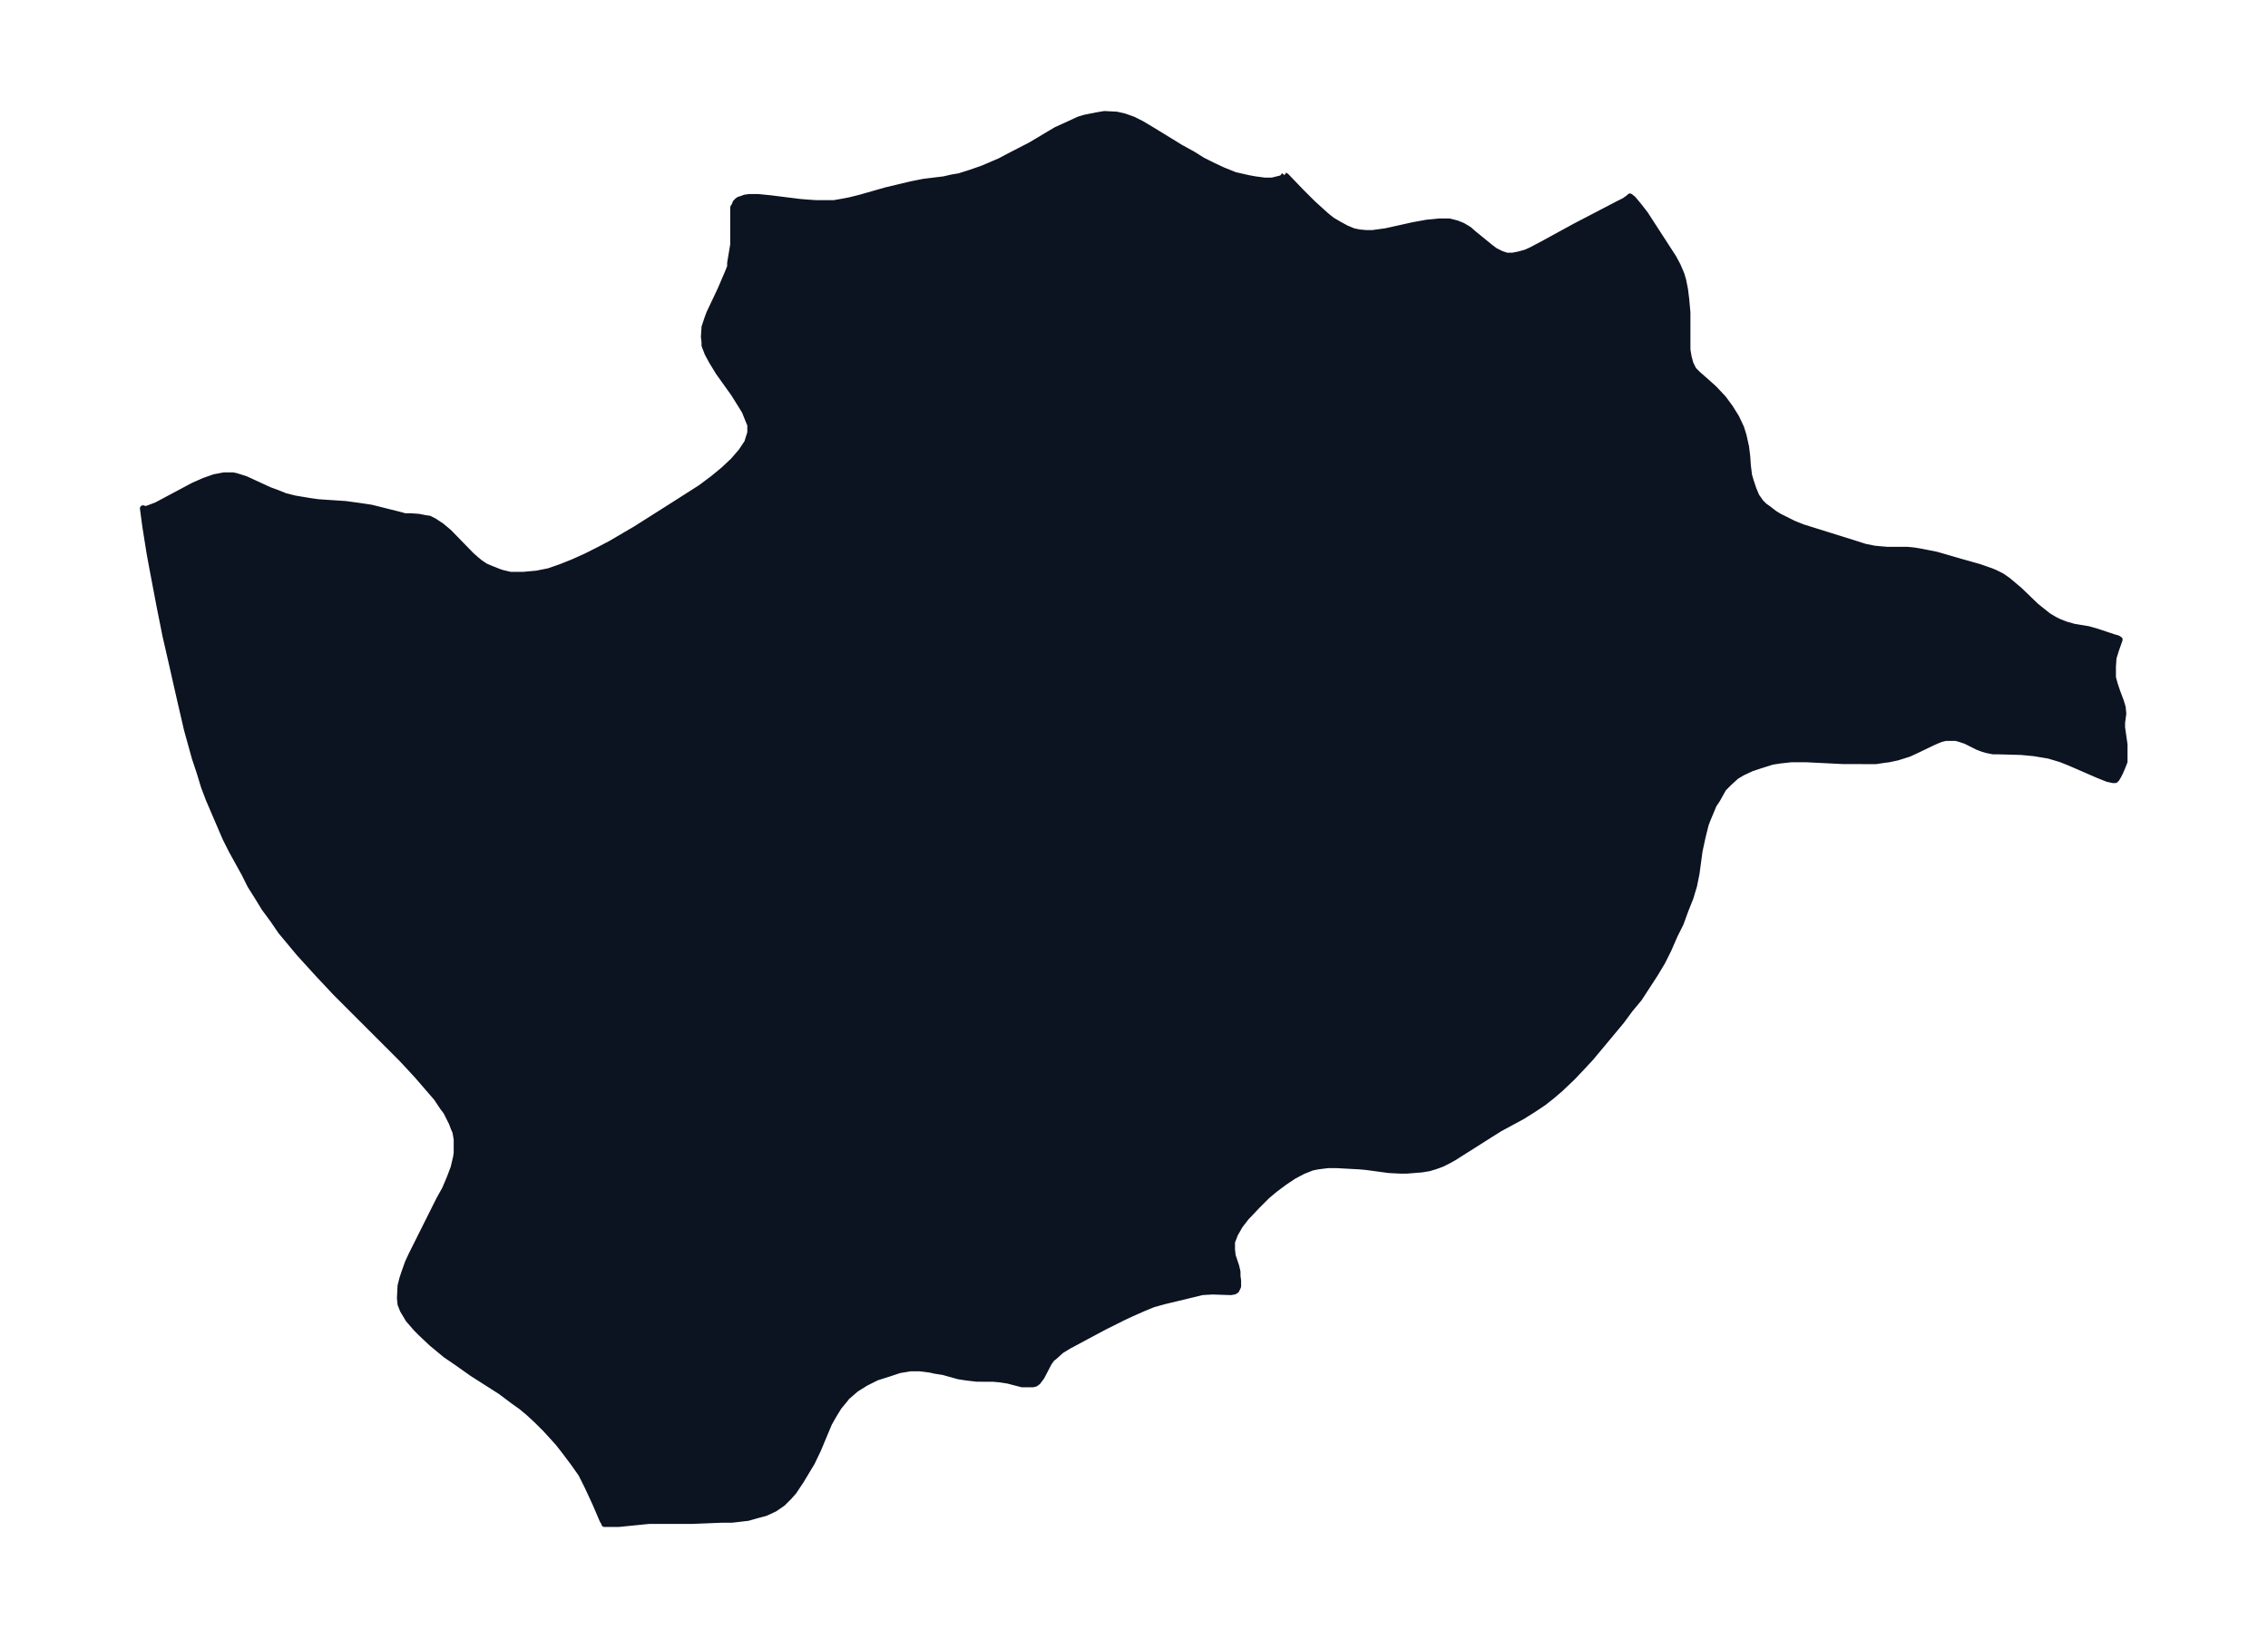 <svg xmlns="http://www.w3.org/2000/svg" xmlns:xlink="http://www.w3.org/1999/xlink" width="495.4" height="358" viewBox="0 0 371.5 268.5"><defs><style>*{stroke-linejoin:round;stroke-linecap:butt}</style></defs><g id="figure_1"><path id="patch_1" fill="none" d="M0 268.5h371.5V0H0z"/><g id="axes_1"><g id="PatchCollection_1"><defs><path id="ma3b3a734b3" stroke="#0c1321" d="m210.4-239.8.3.2 2.3 2.4 2 2 2.2 2 1 .8 1.2.7 1.1.6 1.2.5 1 .2 1.1.1h1l2.2-.3 4.5-1 2.2-.4 2-.2h1.7l.8.2.4.1 1 .4 1 .6.8.7 2.7 2.2.8.6 1 .5.9.3h1l1-.2 1.1-.3.9-.4 1.9-1 5.3-2.9 7.1-3.7 1-.5.7-.5.2-.2.5.4 1 1.2 1 1.3 4.6 7.1.7 1.3.6 1.4.3 1 .3 1.5.2 1.6.2 2.2v6.1l.2 1.2.3 1.1.5 1 .7.7 1.7 1.5 1 .9 1.5 1.6 1.1 1.5 1 1.6.8 1.7.4 1.3.4 1.8.2 1.6.1 1.5.2 1.6.3 1 .4 1.2.5 1.2.7 1 .6.6.7.5.9.7.8.5 1 .5 1.4.7 1.5.6 1.6.5 6.4 2 2.2.7 1.5.3 1 .1 1.2.1h3.3l1 .1 1.2.2 2.5.5 1.4.4 2.4.7 3.2.9 2 .7.7.3 1 .5 1 .7.6.5 1.3 1.1 2.7 2.6 1 .8 1 .8 1 .6.8.4 1 .4 1.4.4 2.4.4 1.4.4 2.7.9.7.2.3.2-.6 1.7-.4 1.3-.1 1.4v1.8l.3 1.1.4 1.2.6 1.6.3 1 .1 1-.2 1.5v.8l.4 2.8v2.8l-.4 1-.3.7-.3.6-.3.5-.2.2h-.4l-.9-.2-1.5-.6-4.6-2-1.5-.6-2-.6-2.4-.4-2.1-.2-3.6-.1h-1l-1-.2-.7-.2-.8-.3-2-1-.9-.3-.7-.2h-1.7l-.8.2-.5.2-.7.3-2.7 1.3-1.3.6-1.9.6-1.4.3-.8.1-1.3.2H302l-6.1-.3h-2.5l-1.8.2-1.3.2-1.9.6-1.5.5-1.5.7-1 .6-1.1 1-1 1-1 1.8-.6.9-.5 1.2-.5 1.2-.3.8-.5 2-.5 2.3-.5 3.7-.4 2-.6 2-.8 2-.8 2.2-1 2-1 2.3-1 2-1.2 2-1.3 2-1.3 2-1.5 1.8-1.4 1.9-2.5 3-2.5 3-1.3 1.4-1.7 1.8-2 1.9-1.4 1.2-1.4 1.1-1.5 1-1.9 1.2-3.7 2-1.6 1-6 3.8-.9.5-1 .5-1.1.4-1 .3-1.2.2-2.5.2h-1l-1.9-.1-3.7-.5-1.1-.1-3.7-.2h-1.5l-1.6.2-1 .2-1.5.6-1.5.8-1.5 1-1.6 1.2-1.2 1-1.7 1.7-1.8 1.9-1 1.3-.8 1.4-.5 1.3v1.2l.1 1 .6 1.8.2.9v.7l.1.7v1l-.3.6-.3.2-.6.1-3-.1-1.7.1-1.2.3-5 1.2-1.8.5-1.7.7-1.8.8-1.5.7-3 1.5-5.8 3.1-1.3.8-1.1 1-.4.3-.5.7-1.2 2.3-.6.8-.4.3-.4.1h-1.8l-2.3-.6-1.3-.2-1.1-.1H160l-1.7-.2-1.3-.2-2.5-.7-1.3-.2-.9-.2-1.6-.2h-1.6l-1.8.3-1.8.6-1.9.6-1.8.9-1.6 1-1.5 1.3-.3.4-1 1.2-.8 1.3-.8 1.4-1.8 4.3-1 2.1-1.8 3-1.2 1.8-.8.9-1 1-1.3.9-1.5.7-1.5.4-1.4.4-2.6.3h-1.6l-5 .2h-7l-2 .2-3 .3h-2.3v-.1l-.3-.5-1.2-2.8-1.3-2.8-1-2-.5-.7-.7-1-1.5-2-1.1-1.4-2-2.2-1.4-1.4-1.4-1.3-1.2-1-1.4-1-2-1.5-4.7-3-2.4-1.7-1.9-1.3-2.3-1.9L69-50l-.8-.8-1.3-1.5-.3-.5-.6-1-.4-1-.1-1 .1-2 .3-1.2.4-1.2.5-1.4.6-1.3 1.5-3 3-6 1-1.8.8-1.9.6-1.6.4-1.7.1-.7v-2.2l-.2-1.2-.3-.7-.3-.8-.4-.8-.5-1-.6-.8-1-1.5-1.9-2.2-1.3-1.5-2.5-2.7L55-105.8l-3-3.2-3-3.3-1.5-1.8-1.5-1.8-1.3-1.9-1.4-1.9-1.1-1.8-1.2-1.9-1-2-2.1-3.8-1-2-1.8-4.2-.9-2.1-.8-2.1-.7-2.3-.8-2.4-1.3-4.7-1.2-5.2-1.2-5.3-1.1-4.8-1-5-1.1-5.8-.5-2.7-.7-4.4-.4-3 .3.1h.3l.8-.3.8-.3 6-3.2 1.8-.8 1.7-.6 1.6-.3h1.4l.5.1 1.6.5 3.9 1.8 1.1.4 1.5.6 1.6.4 2.4.4 1.4.2 4.5.3 2.2.3 2 .3 4.8 1.2.7.2h1l1.3.1 1 .2.7.1.8.4 1.2.8 1.2 1 3.7 3.8.8.7.6.5.9.6.7.3 1.5.6.6.2 1.3.3h2.1l2.2-.2 2-.4 2-.7 2-.8 2-.9 2-1 2.1-1.1 4.1-2.4 6-3.8 4.7-3 2-1.5 1.7-1.4 1.6-1.5 1.3-1.5 1-1.5.5-1.6v-1.3l-.3-.7-.2-.5-.4-1-.8-1.3-1-1.6-2.5-3.5-1.1-1.8-.7-1.3-.5-1.3v-.6l-.1-.8.1-1.6.5-1.5.3-.8 1.8-3.8 1.2-2.8.4-1v-.6l.5-3v-6.1l.2-.3.2-.5.3-.3.3-.2h.1l.8-.3.7-.1h1.5l2 .2 4.8.6 1.2.1 1.5.1h2.9l1.7-.3 1-.2 1.6-.4 4.2-1.2 4.2-1 2-.4 3.3-.4 1.3-.3 1.2-.2 1.9-.6 2-.7 2.8-1.2 1.7-.9 3.3-1.7 4.2-2.5 2.2-1 1.5-.7 1-.3 2-.4 1.2-.2 2 .1 1.3.3 1.4.5 1.4.7 2 1.2 4.4 2.7 2 1.1 1.6 1 1.6.8 1.7.8 2 .8 2.2.5 1.1.2 1.5.2h1.3l.8-.2.8-.2.4-.5"/></defs><g clip-path="url(#p74a1794a4a)"><use xlink:href="#ma3b3a734b3" y="268.5" fill="#0c1321" stroke="#0c1321"/></g></g></g></g><defs><clipPath id="p74a1794a4a"><path d="M7.2 7.2h357.1v254.1H7.2z"/></clipPath></defs></svg>